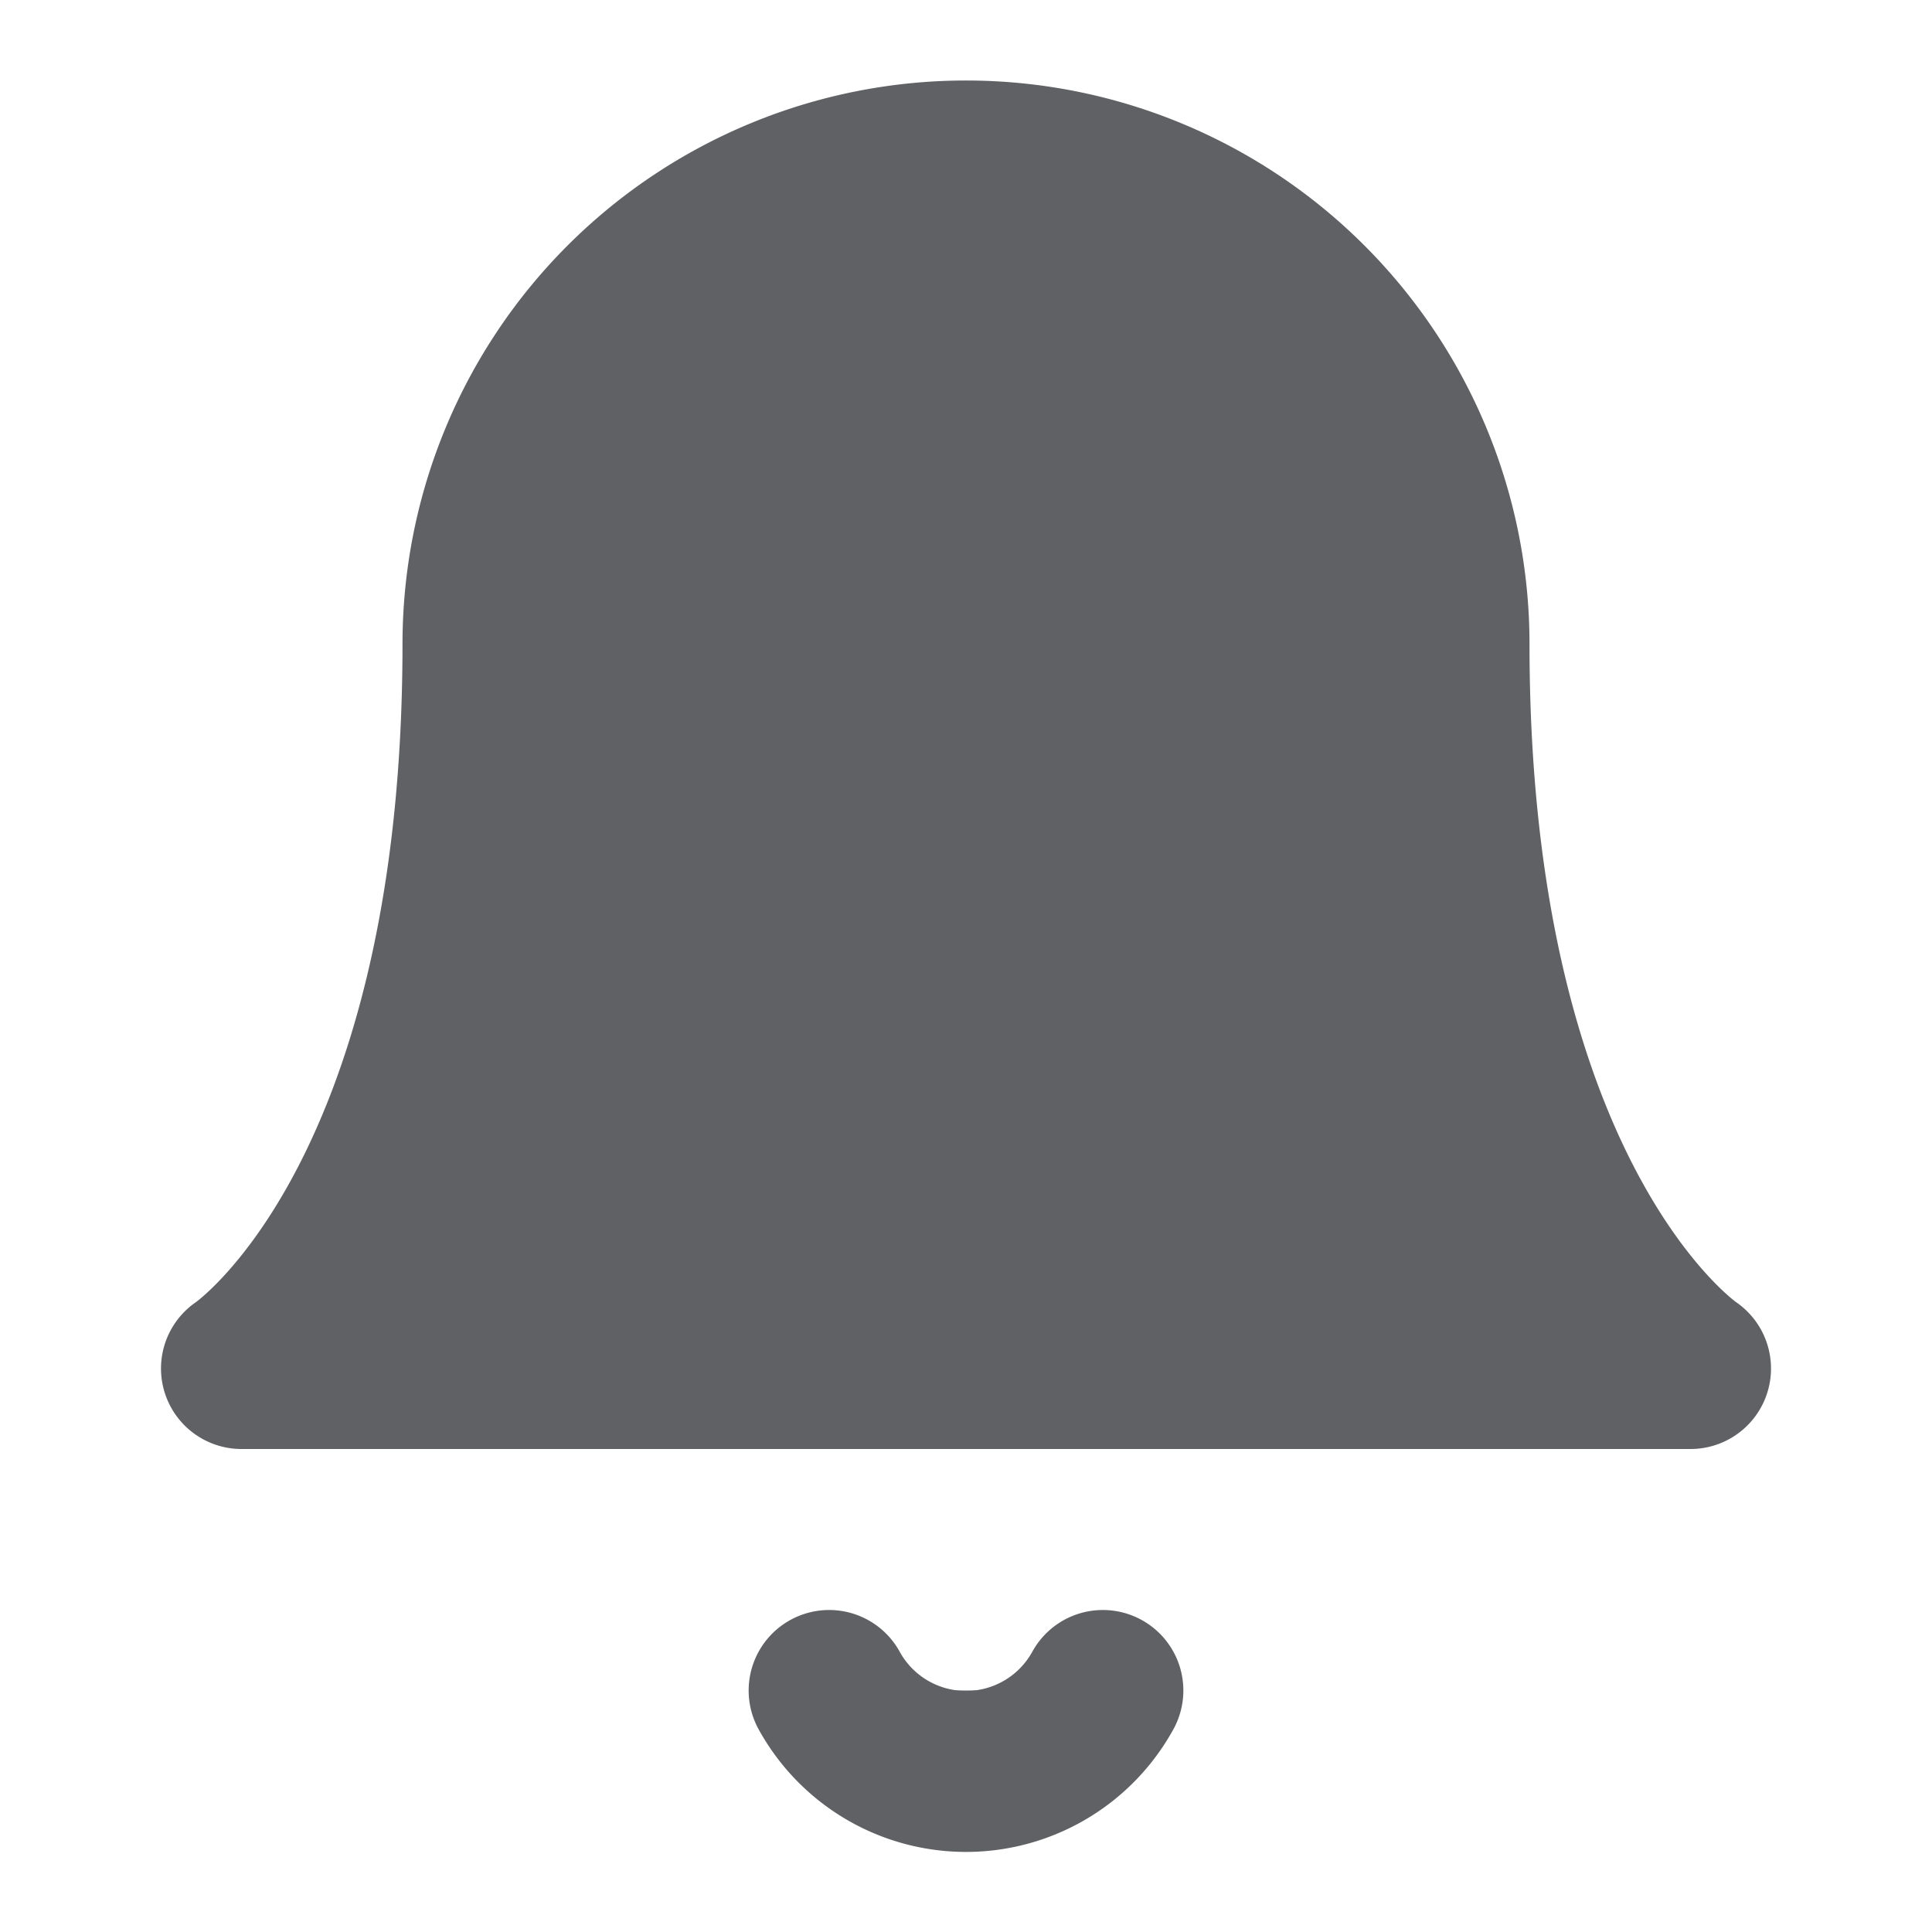 <svg xmlns="http://www.w3.org/2000/svg" width="24" height="24" viewBox="0 0 24 24" fill="#5f6164" stroke="#5f6164" stroke-width="2" stroke-linecap="round" stroke-linejoin="round" class="lucide lucide-bell"><path d="M6 8a6 6 0 0 1 12 0c0 7 3 9 3 9H3s3-2 3-9"/><path d="M10.3 21a1.94 1.94 0 0 0 3.4 0"/></svg>